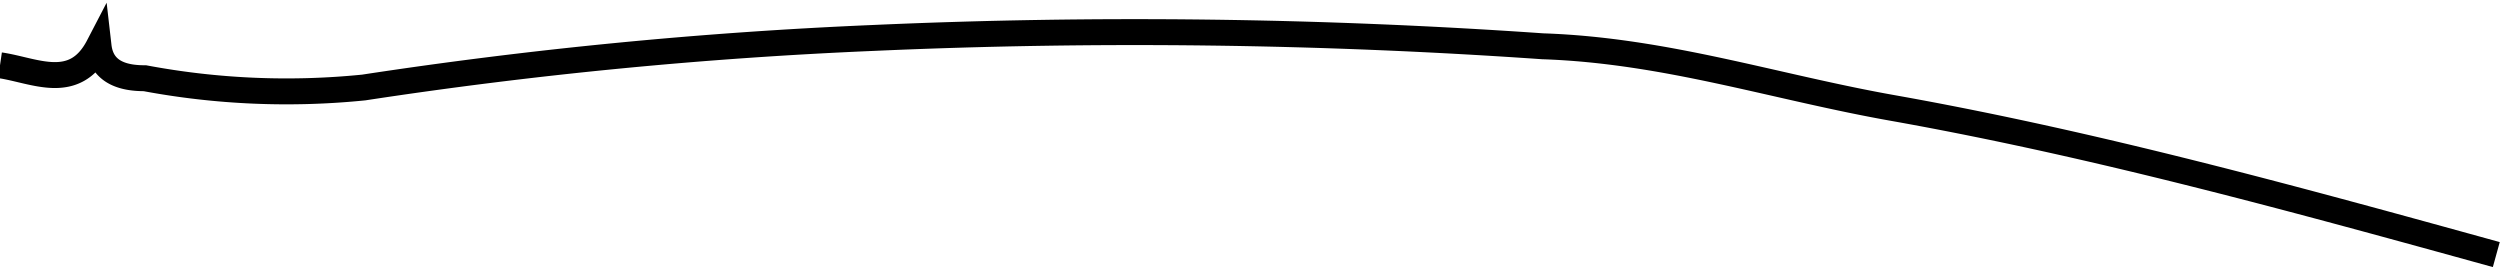 <svg xmlns="http://www.w3.org/2000/svg" viewBox="0 0 54.01 5.77"><defs><style>.cls-1{fill:none;stroke:#000;stroke-miterlimit:10;stroke-width:0.56px;}</style></defs><g id="Layer_2" data-name="Layer 2"><g id="Layer_1-2" data-name="Layer 1"><path class="cls-1" d="M53.93,5.5c-4.31-1.19-8.63-2.38-13-3.16C38.37,1.89,36,1.09,33.33,1A127,127,0,0,0,18.86.82a101.3,101.3,0,0,0-11,1.07,16.61,16.61,0,0,1-4.73-.2c-.39,0-.93-.08-1-.69C1.61,2,.75,1.52,0,1.41"/></g></g></svg>